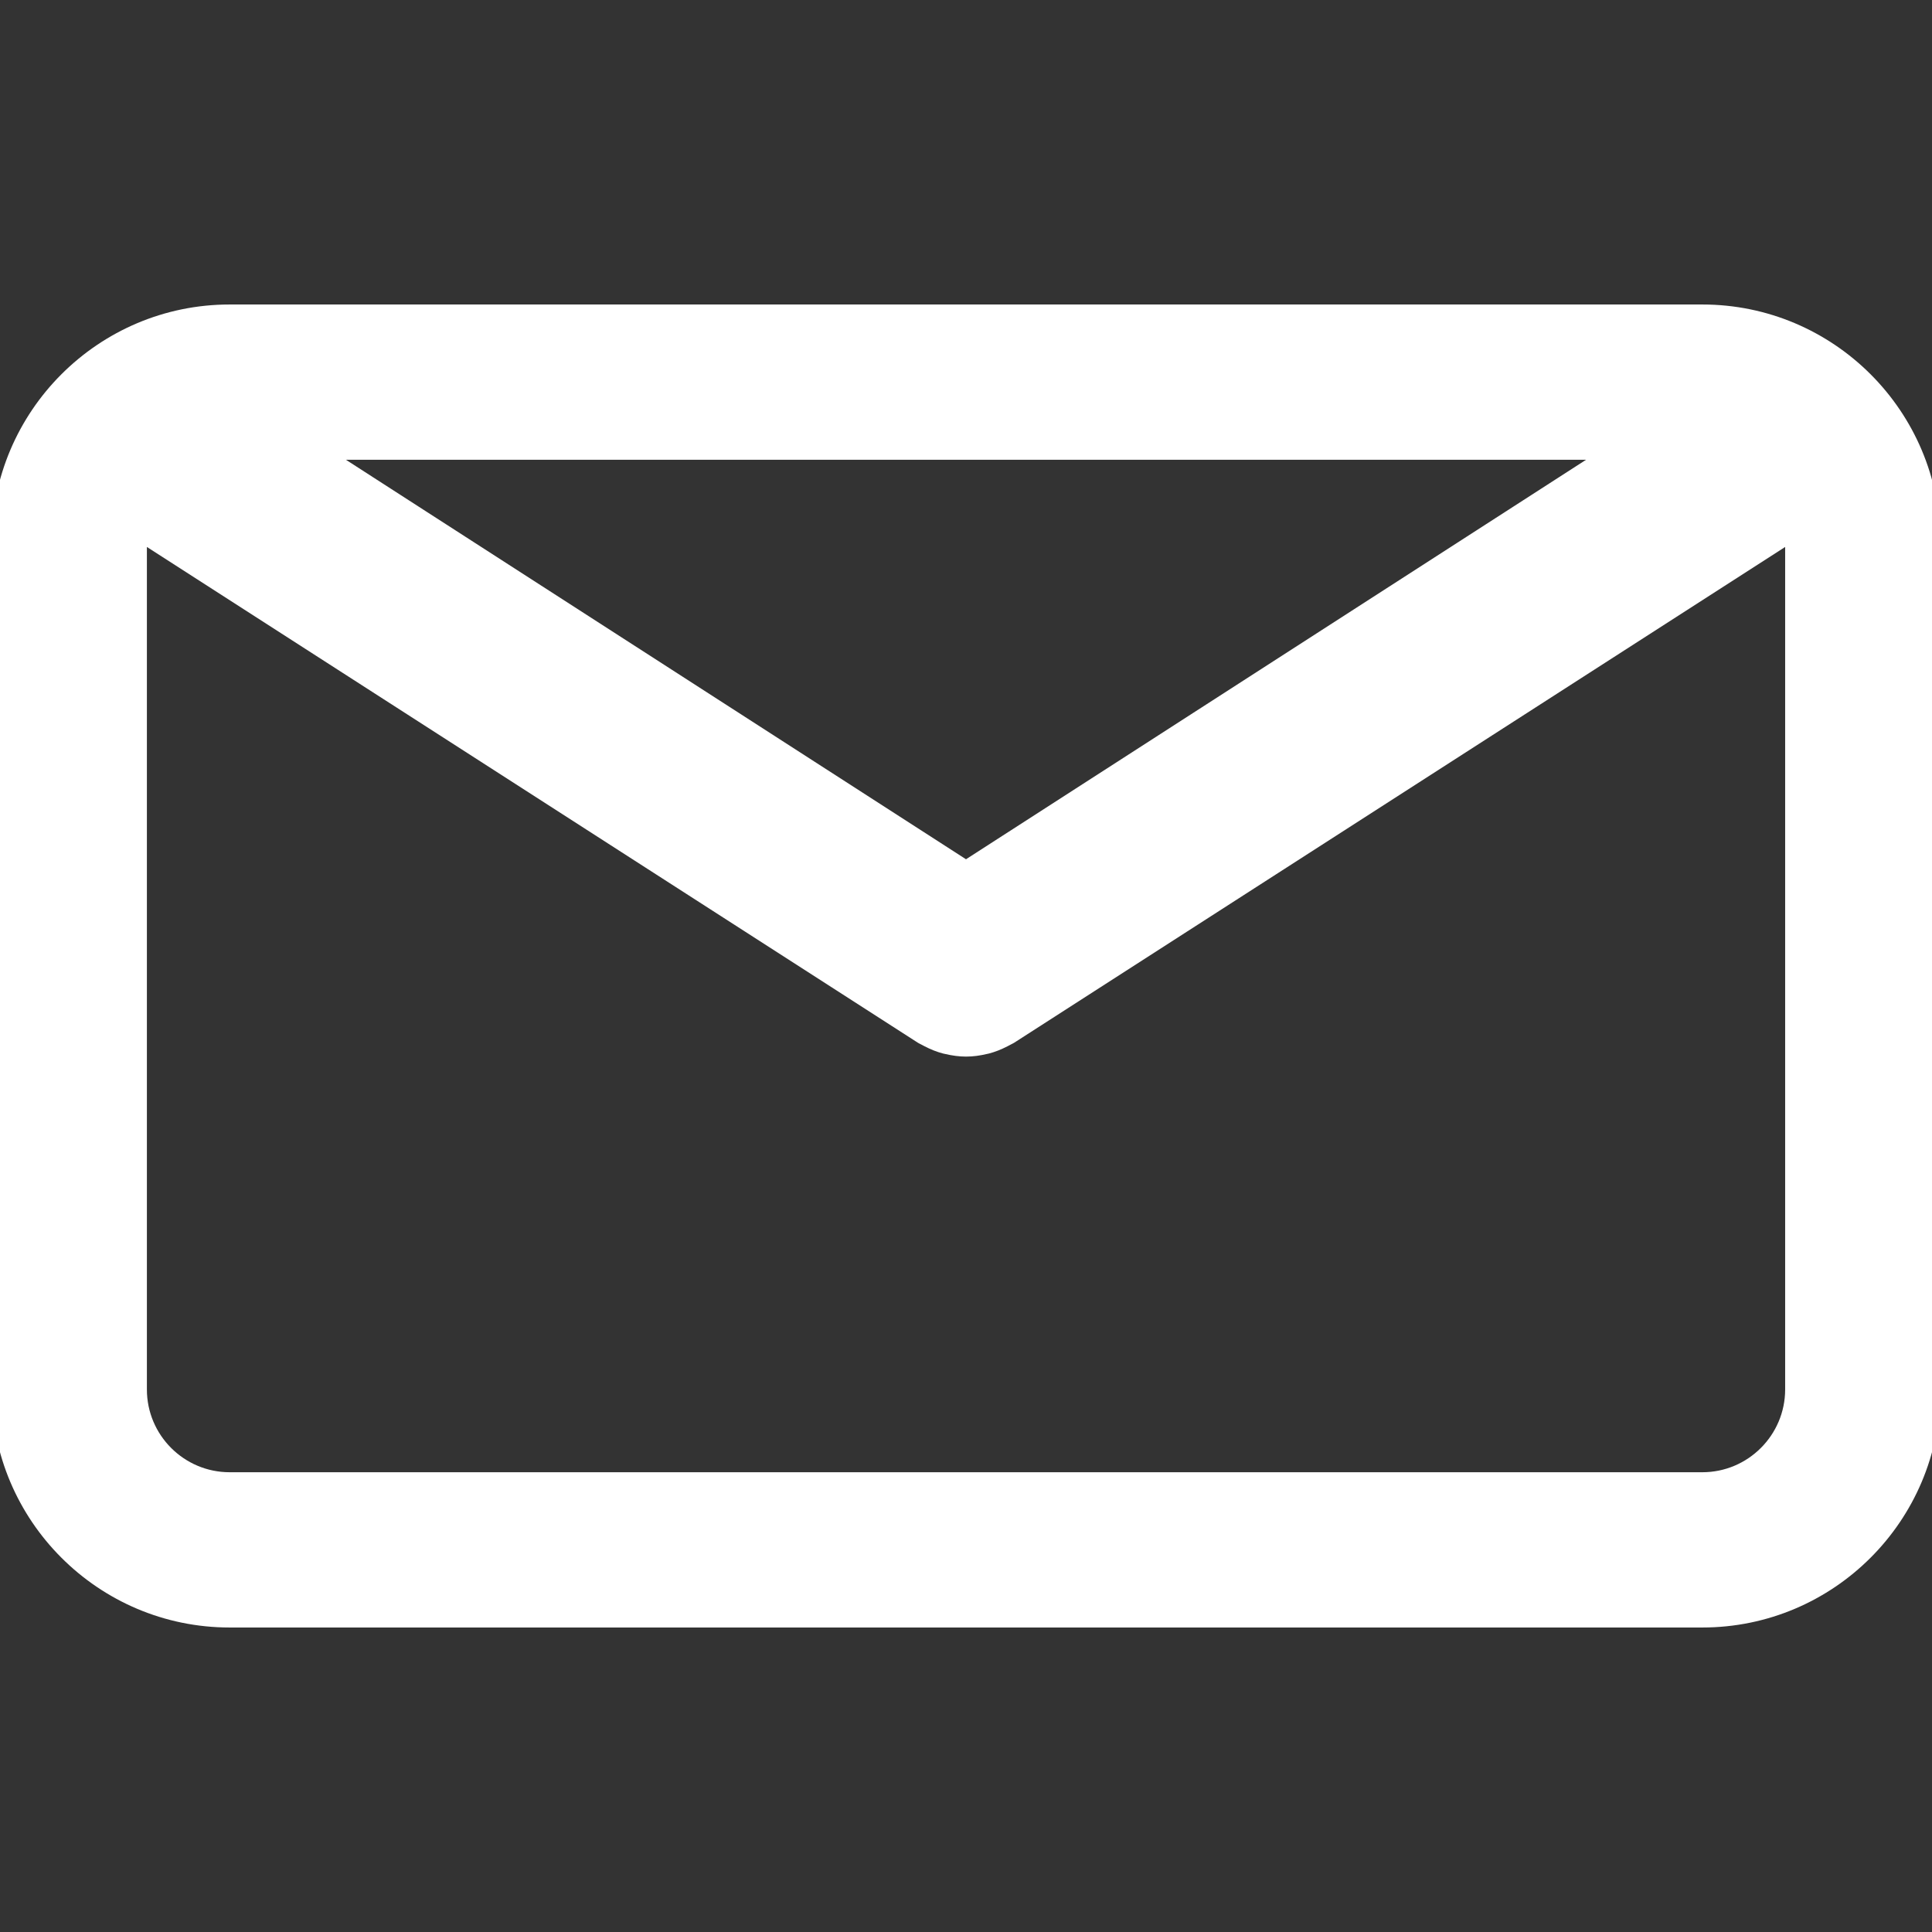 <?xml version="1.0" encoding="UTF-8" standalone="no"?>
<!DOCTYPE svg PUBLIC "-//W3C//DTD SVG 1.1//EN" "http://www.w3.org/Graphics/SVG/1.1/DTD/svg11.dtd">
<svg width="100%" height="100%" viewBox="0 0 23 23" version="1.1" xmlns="http://www.w3.org/2000/svg" xmlns:xlink="http://www.w3.org/1999/xlink" xml:space="preserve" xmlns:serif="http://www.serif.com/" style="fill-rule:evenodd;clip-rule:evenodd;stroke-linejoin:round;stroke-miterlimit:2;">
    <rect x="0" y="0" width="23" height="23" fill="#333333" stroke="none"/>
    <g transform="matrix(1,0,0,1,-118,-87)">
        <g transform="matrix(0.029,0,0,0.029,129.5,98.5)">
            <g id="email.svg" transform="matrix(1,0,0,1,-400,-400)">
                <clipPath id="_clip1">
                    <rect x="0" y="0" width="800" height="800"/>
                </clipPath>
                <g clip-path="url(#_clip1)">
                    <g>
                        <path d="M702.282,128.446L97.718,128.446C43.839,128.446 0,172.285 0,226.164L0,573.836C0,627.715 43.839,671.554 97.718,671.554L702.282,671.554C756.161,671.554 800,627.715 800,573.836L800,226.175C800.011,172.285 756.172,128.446 702.282,128.446ZM654.533,192.196L400,356.182L145.467,192.196L654.533,192.196ZM702.282,607.815L97.718,607.815C78.986,607.815 63.75,592.568 63.75,573.847L63.75,227.981L380.333,431.556C380.758,431.822 381.215,432.003 381.651,432.247C382.107,432.502 382.575,432.746 383.042,432.98C385.497,434.244 388.026,435.264 390.607,435.934C390.873,436.008 391.139,436.04 391.404,436.104C394.241,436.773 397.11,437.188 399.979,437.188L400.043,437.188C402.911,437.188 405.78,436.784 408.617,436.104C408.883,436.04 409.148,436.008 409.414,435.934C411.996,435.264 414.514,434.244 416.979,432.98C417.446,432.746 417.914,432.502 418.371,432.247C418.806,432.003 419.263,431.822 419.688,431.556L736.271,227.981L736.271,573.836C736.261,592.568 721.014,607.815 702.282,607.815Z" style="fill:white;fill-rule:nonzero;"/>
                    </g>
                </g>
            </g>
            <g id="email.svg1" serif:id="email.svg">
            </g>
        </g>
    </g>
</svg>
